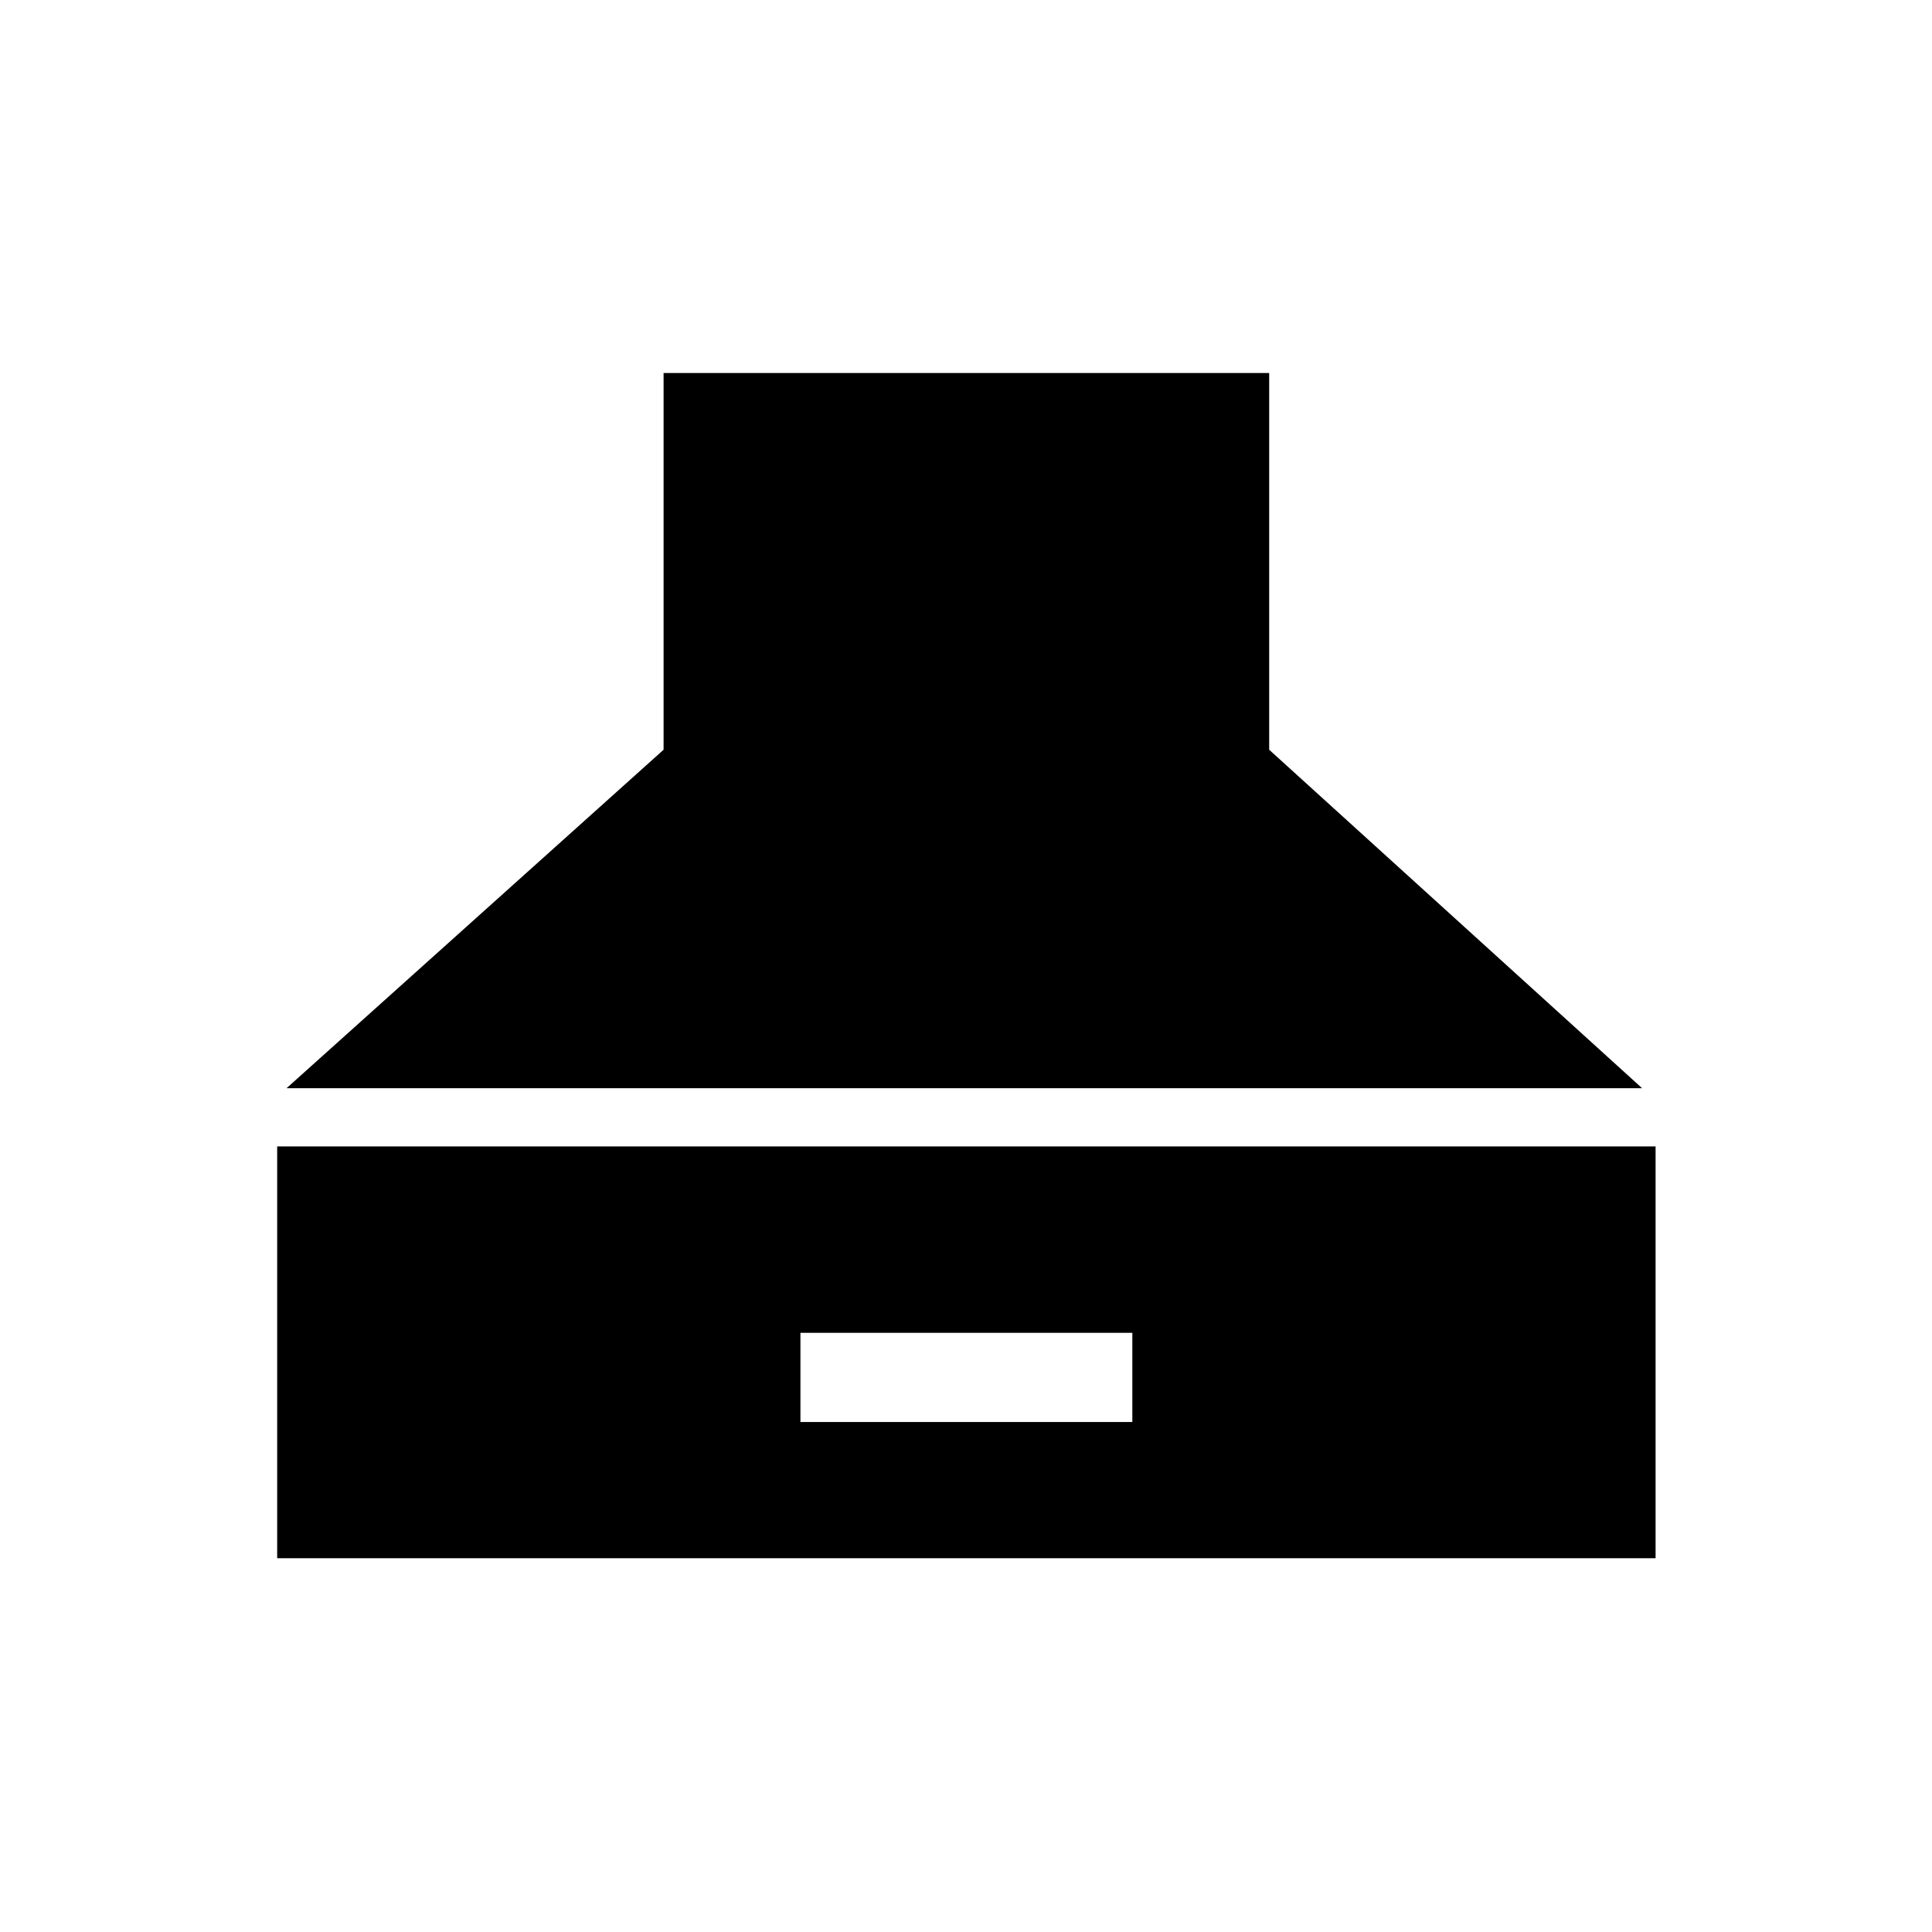 <svg xmlns="http://www.w3.org/2000/svg" height="20" viewBox="0 -960 960 960" width="20"><path d="m142.38-419.27 187.35-168.19v-187.19h300.92v187.19l185.31 168.19H142.38Zm-4.65 233.54v-204.62h684.92v204.62H137.73Zm260-67.69h164.92v-44.31H397.73v44.31Z"/></svg>